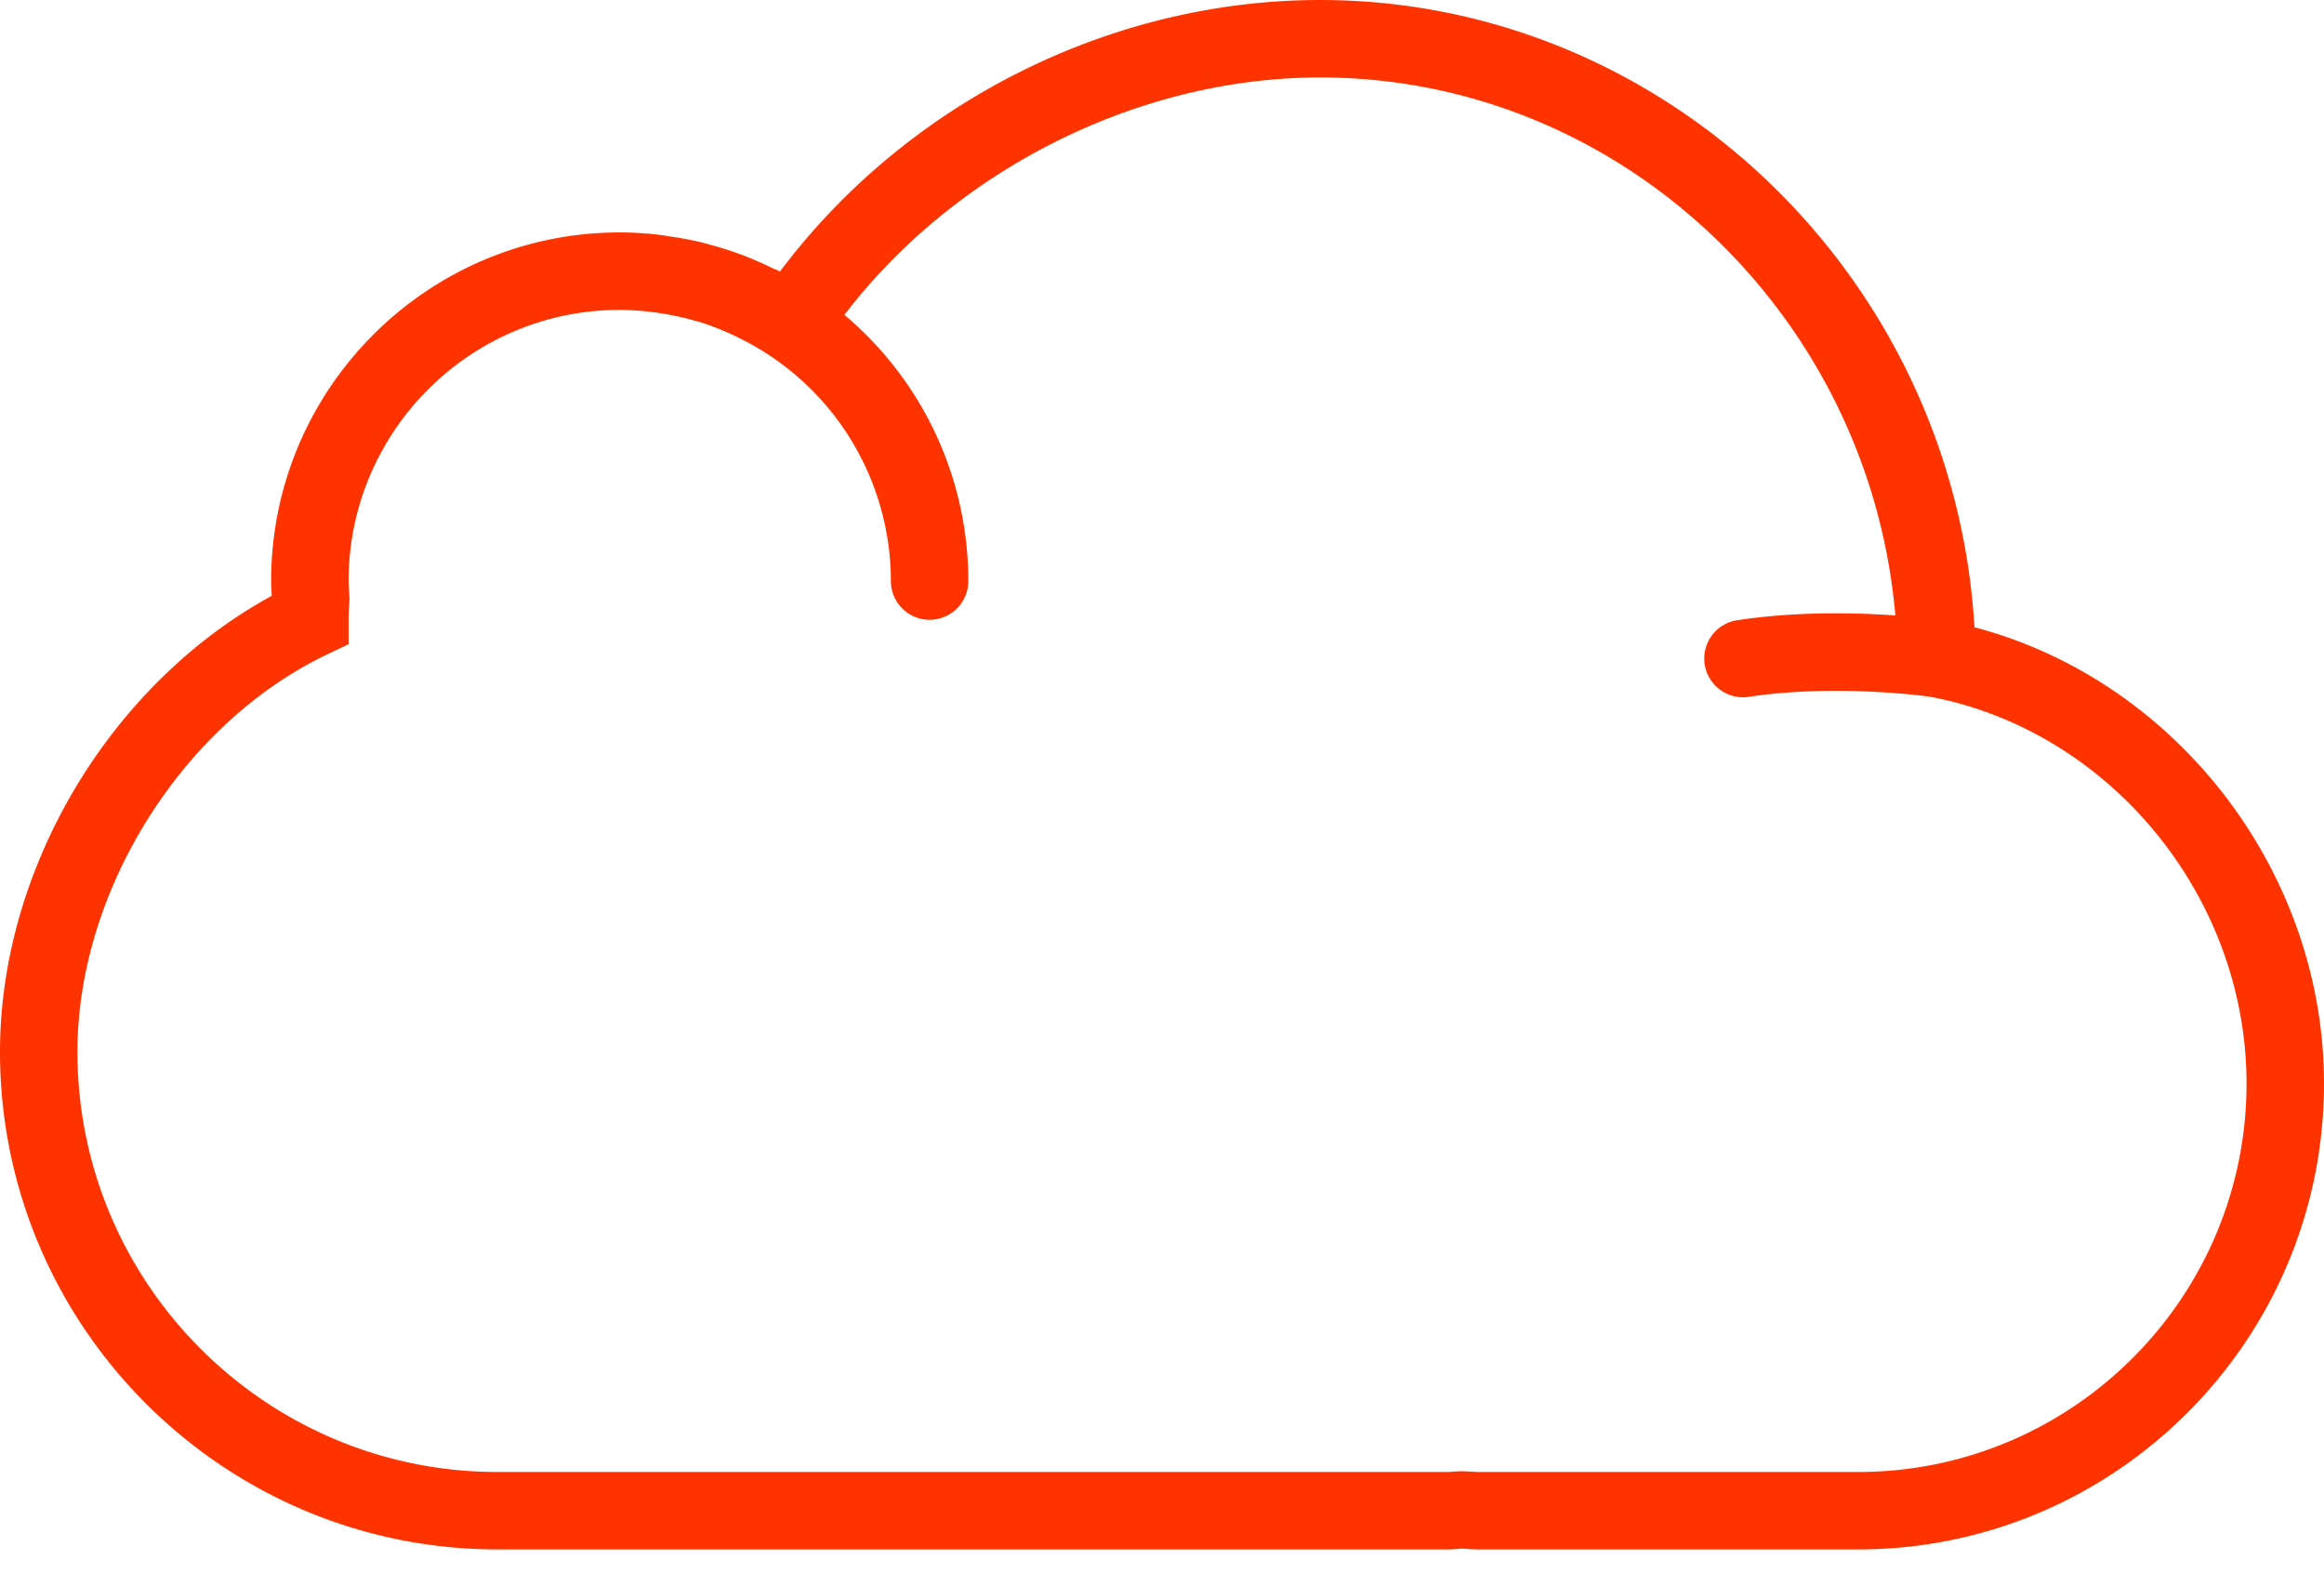 <svg xmlns="http://www.w3.org/2000/svg" width="65" height="44" viewBox="0 0 65 44"><g><g><path fill="#f30" d="M41.35 41.167c-.064 0-.126-.006-.189-.01l-.293-.012-.215.012c-.062.004-.124.01-.187.01h-26.55c-6.479 0-11.75-5.27-11.75-11.75 0-4.5 2.931-9.172 6.97-11.108l.614-.293v-.683c0-.137.009-.277.016-.418l.01-.173-.013-.228c-.006-.087-.013-.175-.013-.264 0-4.18 3.403-7.583 7.583-7.583a7.578 7.578 0 0 1 1.246.111c.29.048.574.11.855.192.038.01.077.018.115.03.309.094.61.213.904.347.077.035.152.073.228.11a7.578 7.578 0 0 1 4.236 6.794 1.082 1.082 0 1 0 2.166-.001 9.728 9.728 0 0 0-3.466-7.444c3.106-4.062 8.22-6.64 13.308-6.64 8.39 0 15.359 6.647 16.086 15.046-1.107-.078-2.765-.118-4.424.134a1.083 1.083 0 0 0 .325 2.142c2.413-.365 4.927-.023 5.075-.002 5.044.959 8.846 5.605 8.846 10.817 0 5.99-4.874 10.864-10.863 10.864zm13.874-23.623C54.651 7.794 46.614 0 36.925 0c-5.882 0-11.578 2.885-15.108 7.592-.081-.042-.167-.071-.249-.11a10.104 10.104 0 0 0-.654-.292 9.815 9.815 0 0 0-1.042-.343c-.125-.034-.248-.069-.374-.097a10.366 10.366 0 0 0-.744-.135c-.11-.016-.217-.038-.328-.05a9.855 9.855 0 0 0-1.093-.065c-5.376 0-9.75 4.373-9.75 9.75 0 .138.009.273.018.408v.005C3.095 19.12 0 24.266 0 29.417c0 7.673 6.242 13.916 13.915 13.916h26.55c.113 0 .225-.006.338-.015l.067-.008.145.008c.11.009.221.015.335.015h10.62c7.184 0 13.03-5.845 13.03-13.03 0-5.946-4.146-11.28-9.776-12.76z"/></g></g></svg>